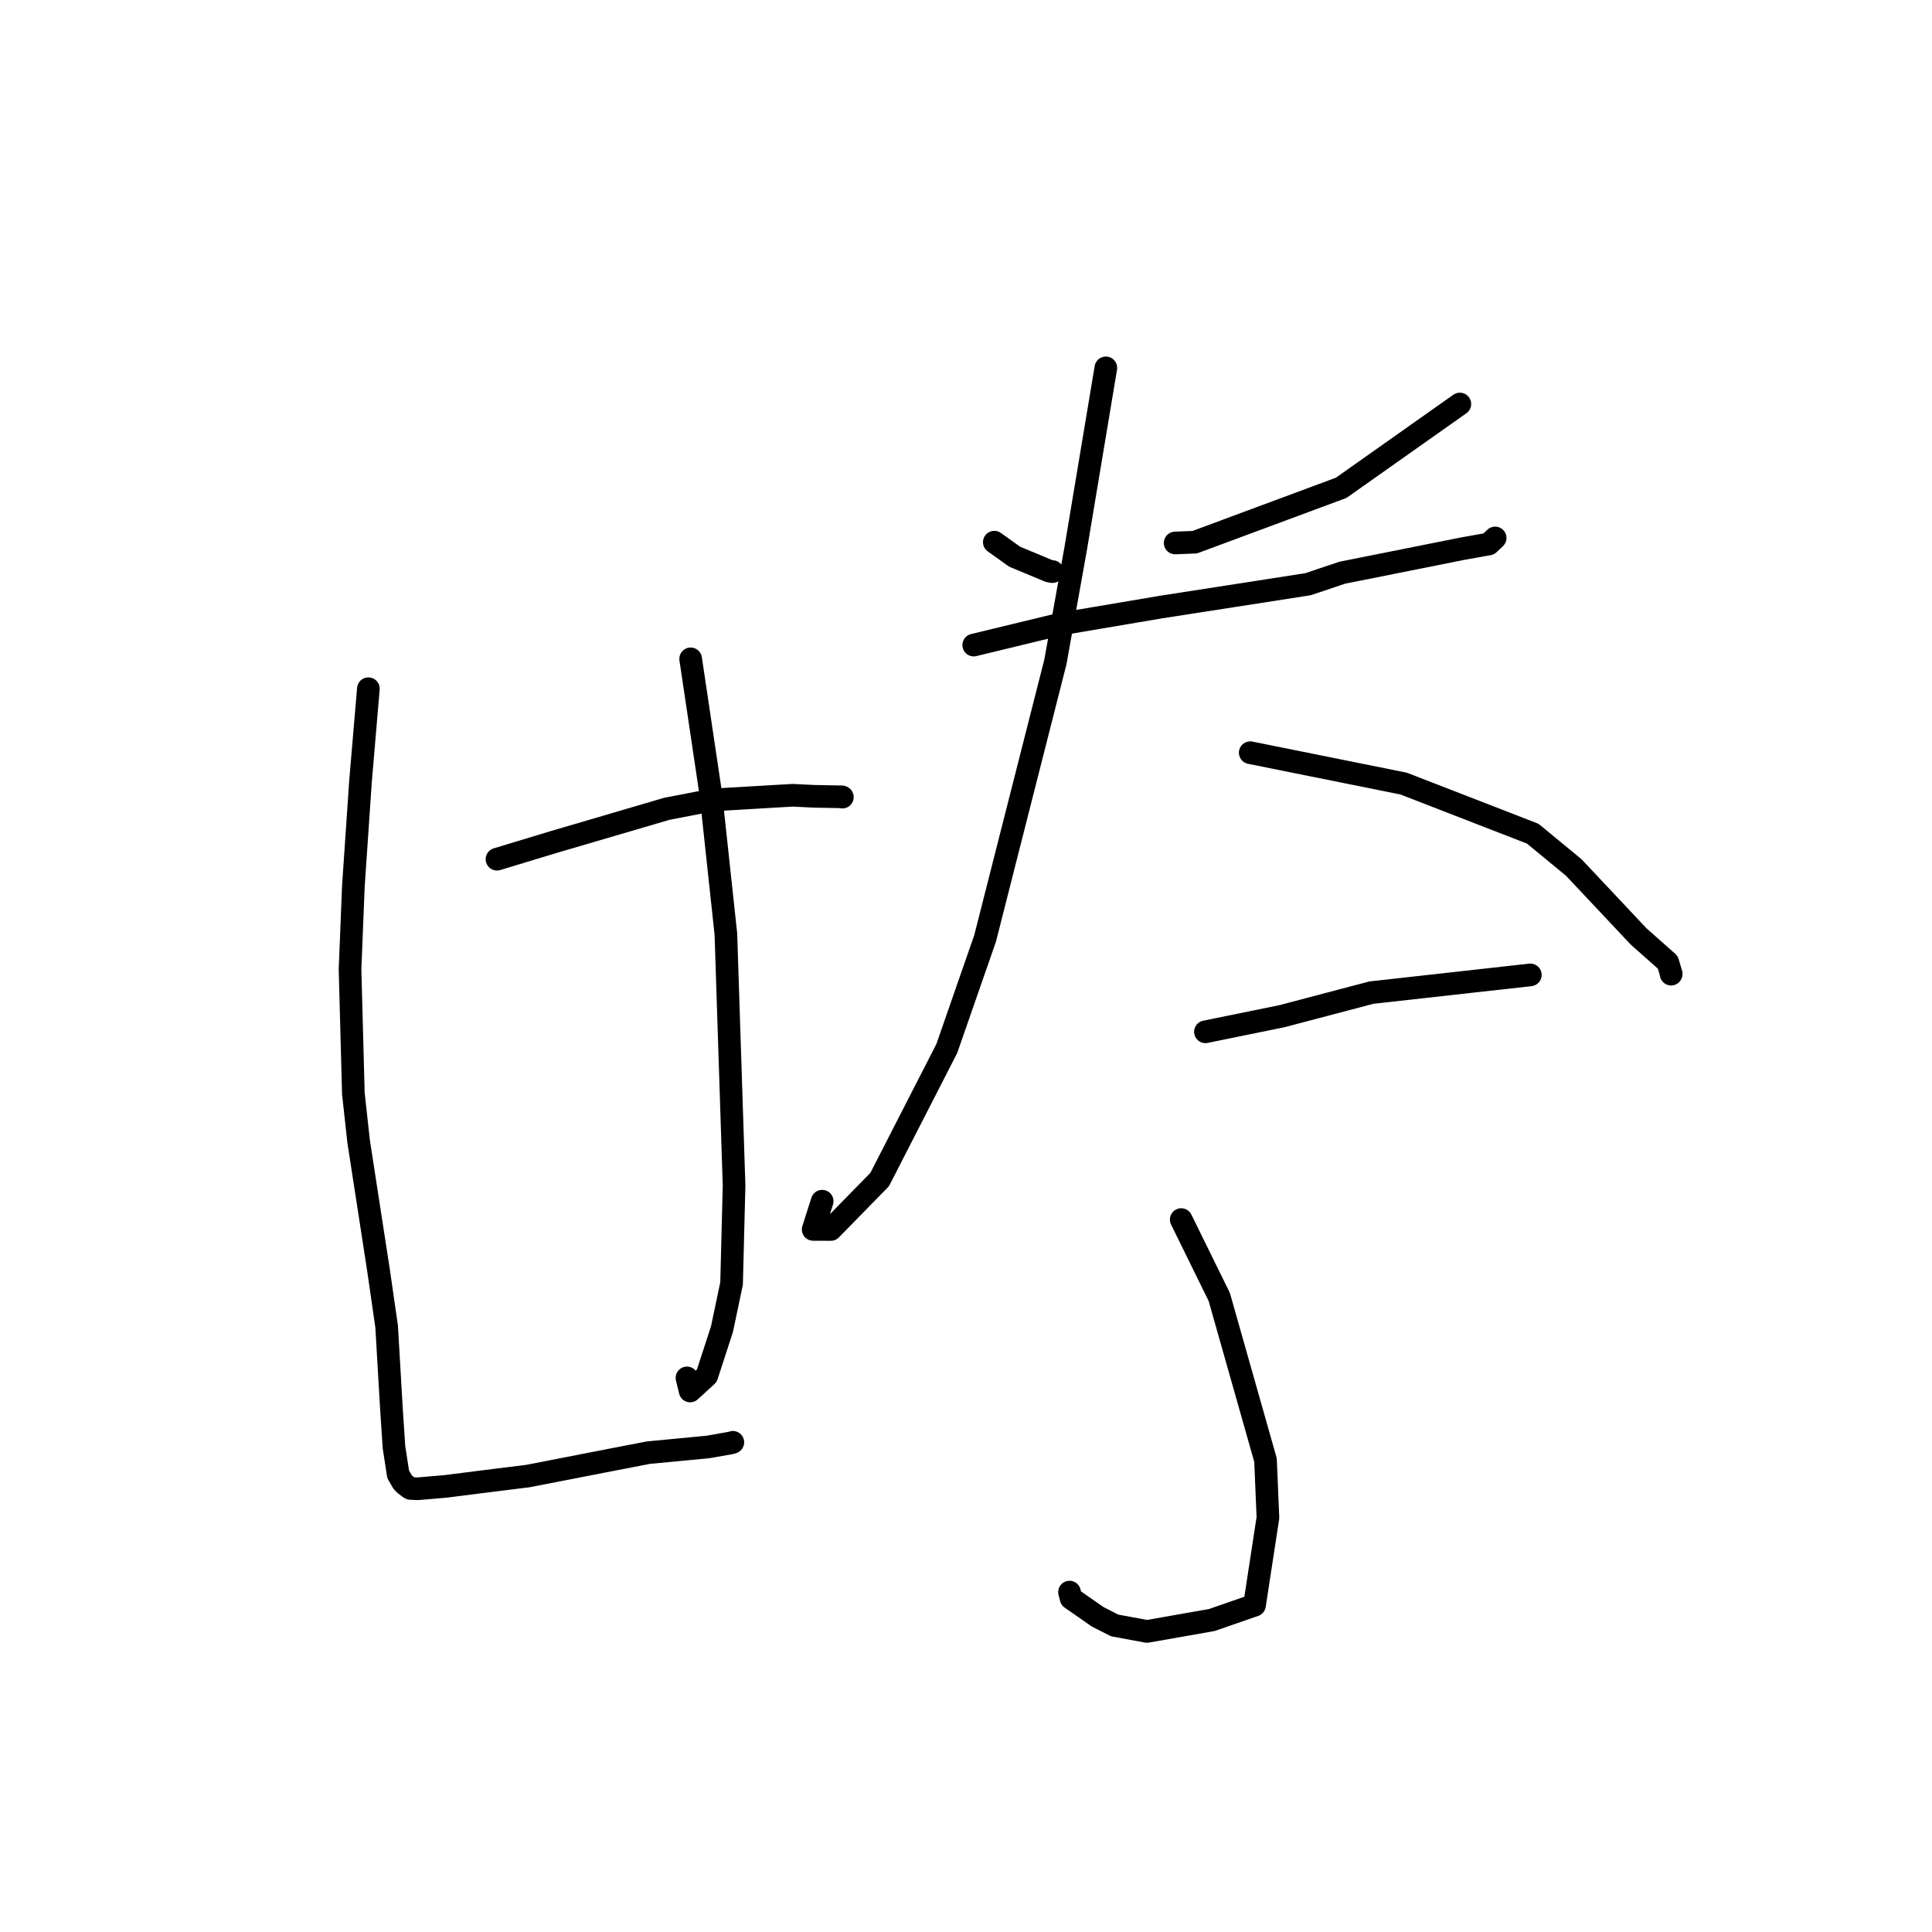 <?xml version="1.0" standalone="no"?>
    <svg width="256" height="256" xmlns="http://www.w3.org/2000/svg" version="1.1">
    <polyline stroke="black" stroke-width="3" stroke-linecap="round" fill="transparent" stroke-linejoin="round" points="65.852 113.849 73.452 111.546 88.361 107.171 94.44 105.996 105.033 105.377 107.883 105.516 111.546 105.583 111.603 105.613 111.618 105.621 " />
        <polyline stroke="black" stroke-width="3" stroke-linecap="round" fill="transparent" stroke-linejoin="round" points="48.813 91.258 47.771 103.501 46.825 117.413 46.382 128.437 46.822 144.893 47.517 151.226 50.16 168.348 51.233 175.781 51.881 186.891 52.206 191.769 52.758 195.354 53.34 196.368 53.637 196.675 54.244 197.143 54.391 197.224 55.326 197.271 59.036 196.957 63.672 196.366 69.972 195.582 80.994 193.435 85.911 192.484 93.828 191.728 96.934 191.181 97.054 191.132 97.105 191.111 " />
        <polyline stroke="black" stroke-width="3" stroke-linecap="round" fill="transparent" stroke-linejoin="round" points="91.515 87.301 94.19 105.244 96.185 123.778 97.268 157.108 96.938 170.065 95.664 176.124 93.657 182.287 91.446 184.311 91.026 182.579 " />
        <polyline stroke="black" stroke-width="3" stroke-linecap="round" fill="transparent" stroke-linejoin="round" points="131.751 71.842 134.449 73.767 139.018 75.669 139.463 75.739 " />
        <polyline stroke="black" stroke-width="3" stroke-linecap="round" fill="transparent" stroke-linejoin="round" points="193.437 53.533 177.714 64.638 158.308 71.844 155.716 71.946 " />
        <polyline stroke="black" stroke-width="3" stroke-linecap="round" fill="transparent" stroke-linejoin="round" points="129.024 85.476 140.54 82.687 153.804 80.445 173.314 77.412 177.85 75.888 193.822 72.697 197.271 72.081 198.05 71.343 198.117 71.281 " />
        <polyline stroke="black" stroke-width="3" stroke-linecap="round" fill="transparent" stroke-linejoin="round" points="146.531 48.745 142.545 72.635 139.845 87.709 130.531 124.343 125.453 138.94 116.561 156.294 110.087 162.912 107.75 162.905 108.943 159.164 " />
        <polyline stroke="black" stroke-width="3" stroke-linecap="round" fill="transparent" stroke-linejoin="round" points="165.66 99.736 185.996 103.832 203.095 110.467 208.536 114.951 217.121 124.079 220.989 127.51 221.444 129.032 221.434 129.072 221.431 129.081 " />
        <polyline stroke="black" stroke-width="3" stroke-linecap="round" fill="transparent" stroke-linejoin="round" points="159.726 136.719 169.858 134.652 181.716 131.527 202.194 129.245 202.721 129.187 202.774 129.181 202.777 129.18 " />
        <polyline stroke="black" stroke-width="3" stroke-linecap="round" fill="transparent" stroke-linejoin="round" points="156.518 161.599 161.562 171.862 167.687 193.472 168.008 201.101 166.229 212.698 160.567 214.662 151.985 216.172 147.697 215.38 145.447 214.235 141.923 211.782 141.716 210.962 " />
        </svg>